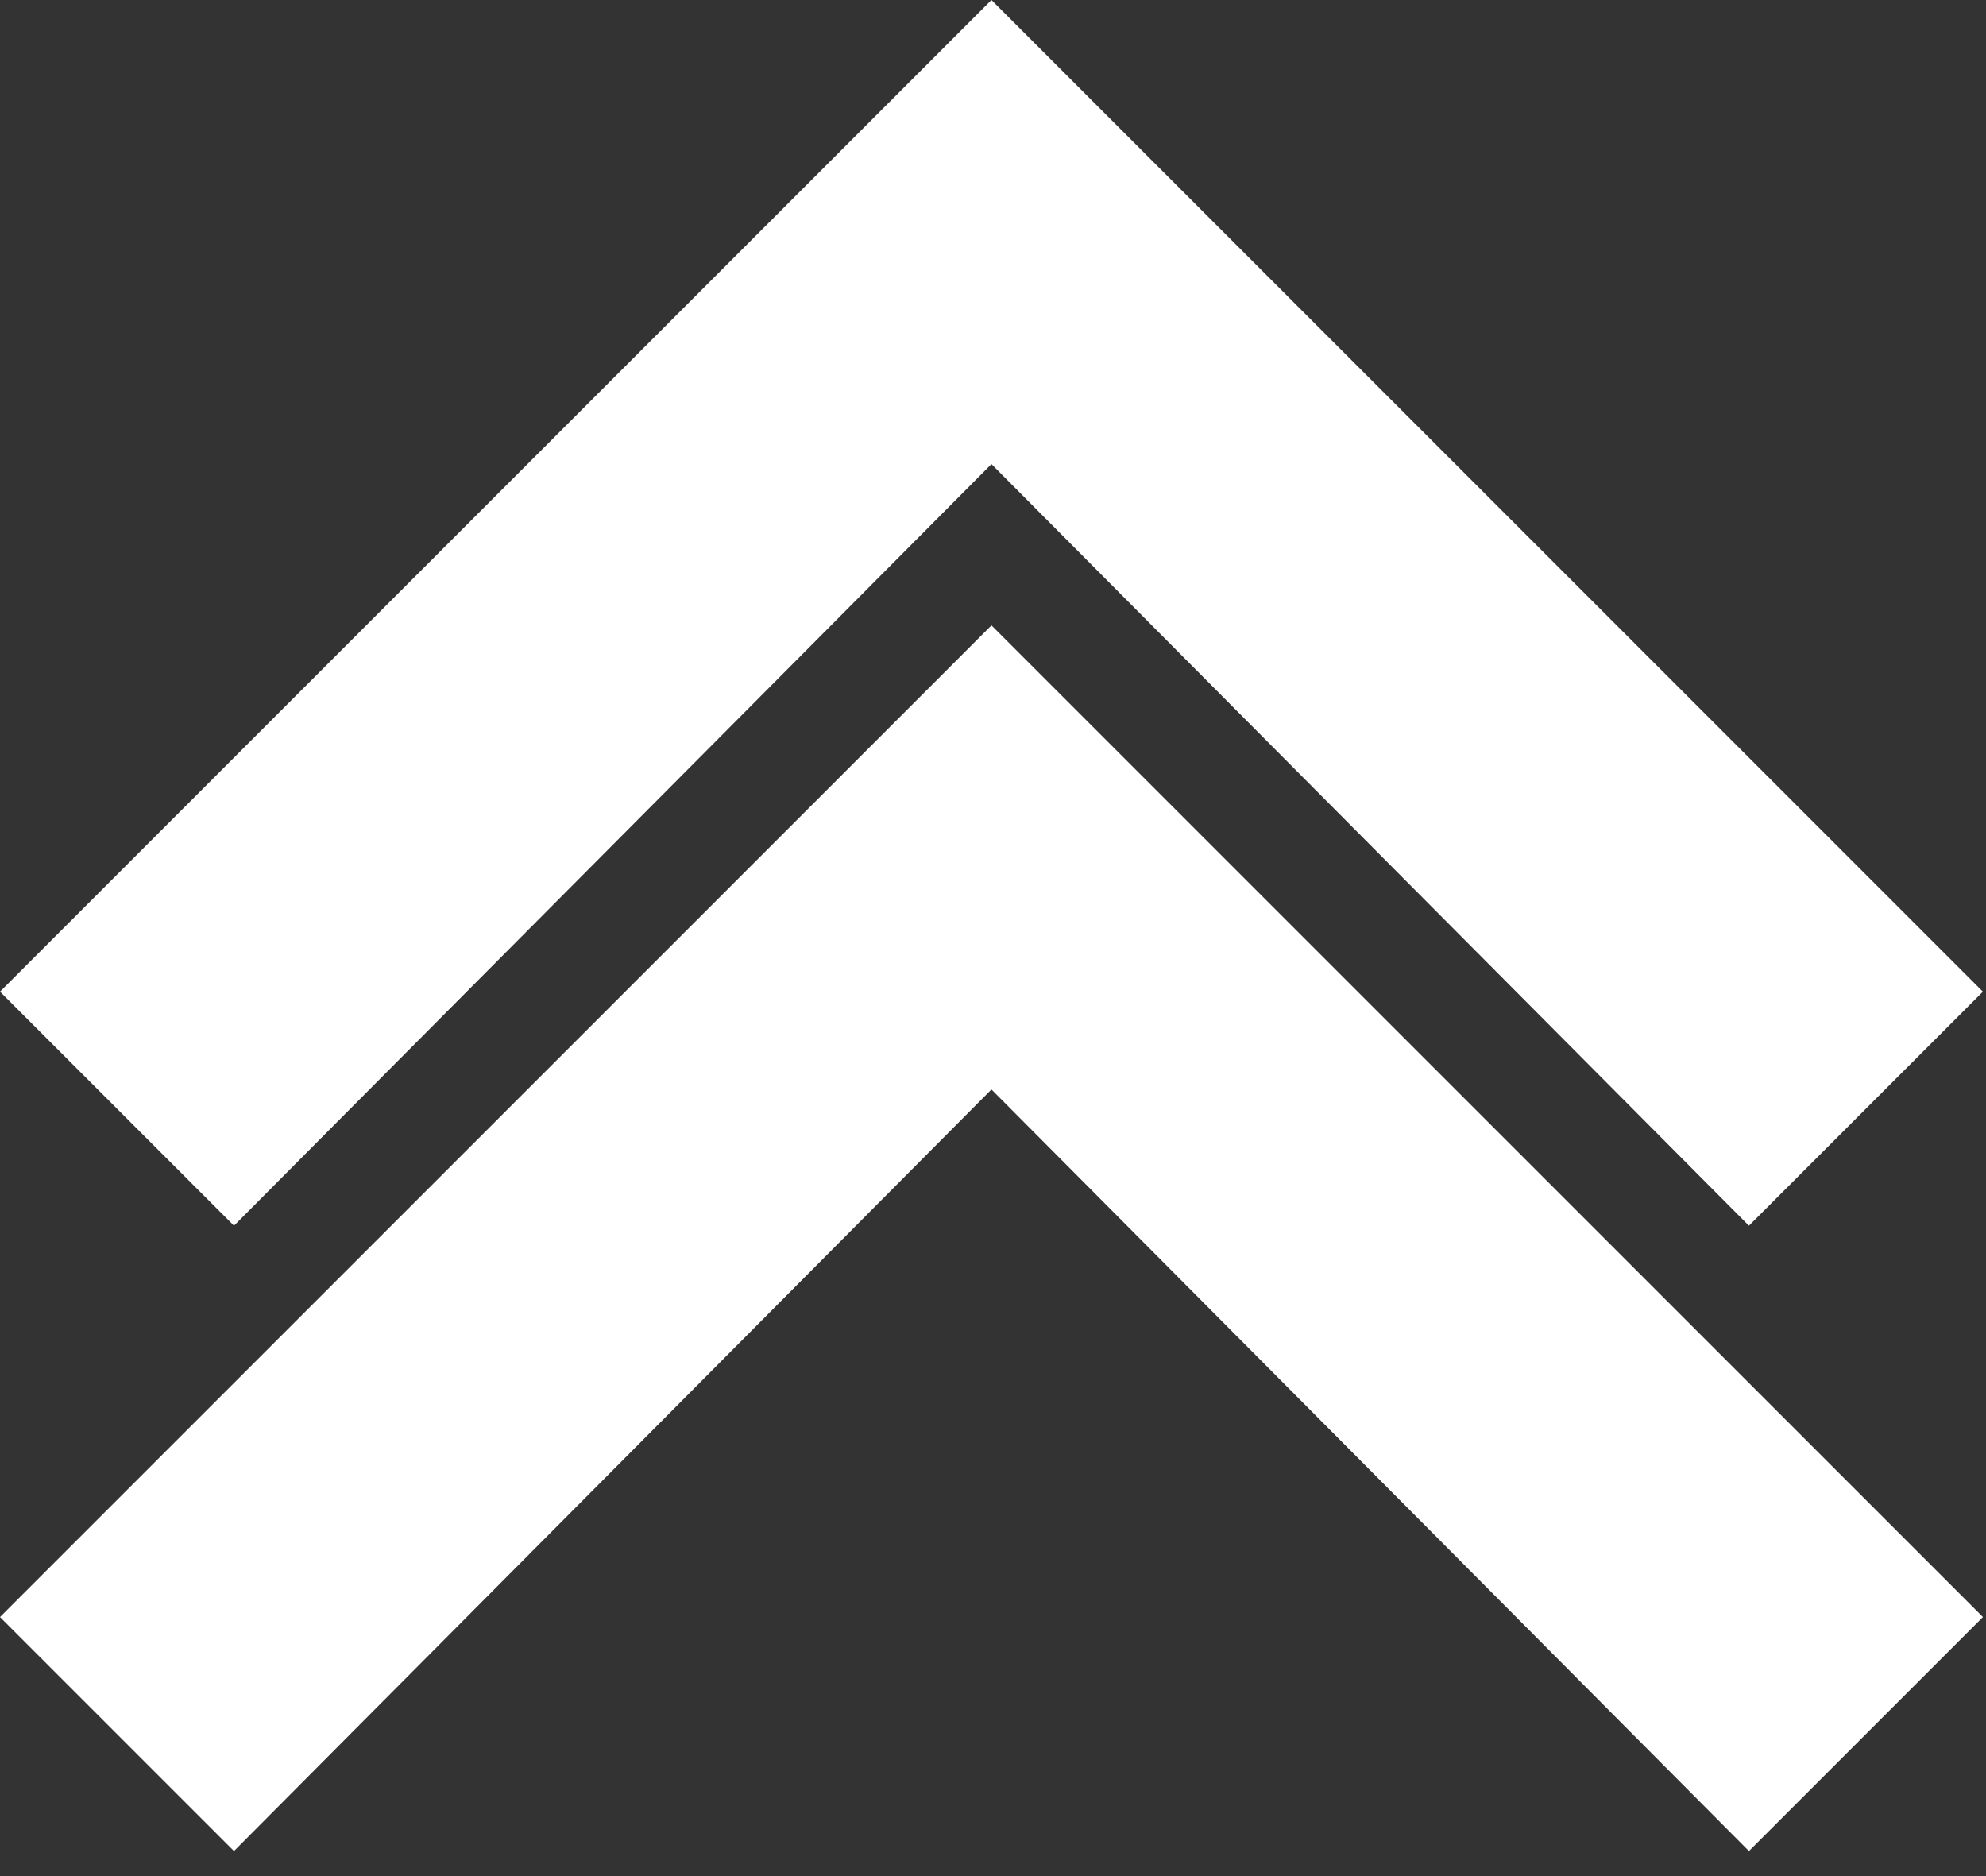 <?xml version="1.0" encoding="UTF-8"?>
<svg width="54px" height="51px" viewBox="0 0 54 51" version="1.1" xmlns="http://www.w3.org/2000/svg" xmlns:xlink="http://www.w3.org/1999/xlink">
    <rect x="0" y="0" width="54" height="51" fill="#333333" stroke="none"/>
    <!-- Generator: Sketch 48.2 (47327) - http://www.bohemiancoding.com/sketch -->
    <title>Group 3</title>
    <desc>Created with Sketch.</desc>
    <defs></defs>
    <g id="Tree" stroke="none" stroke-width="1" fill="none" fill-rule="evenodd" transform="translate(-517, -985)">
        <g id="Group-3" transform="translate(517, 985)" fill="#FFFFFF">
            <polygon id="keyboard_arrow_up---material" points="6.362 50.32 0 43.958 26.958 17 53.916 43.958 47.554 50.32 26.958 29.616"></polygon>
            <polygon id="keyboard_arrow_up---material-copy" points="6.362 33.32 0 26.958 26.958 0 53.916 26.958 47.554 33.32 26.958 12.616"></polygon>
        </g>
    </g>
</svg>